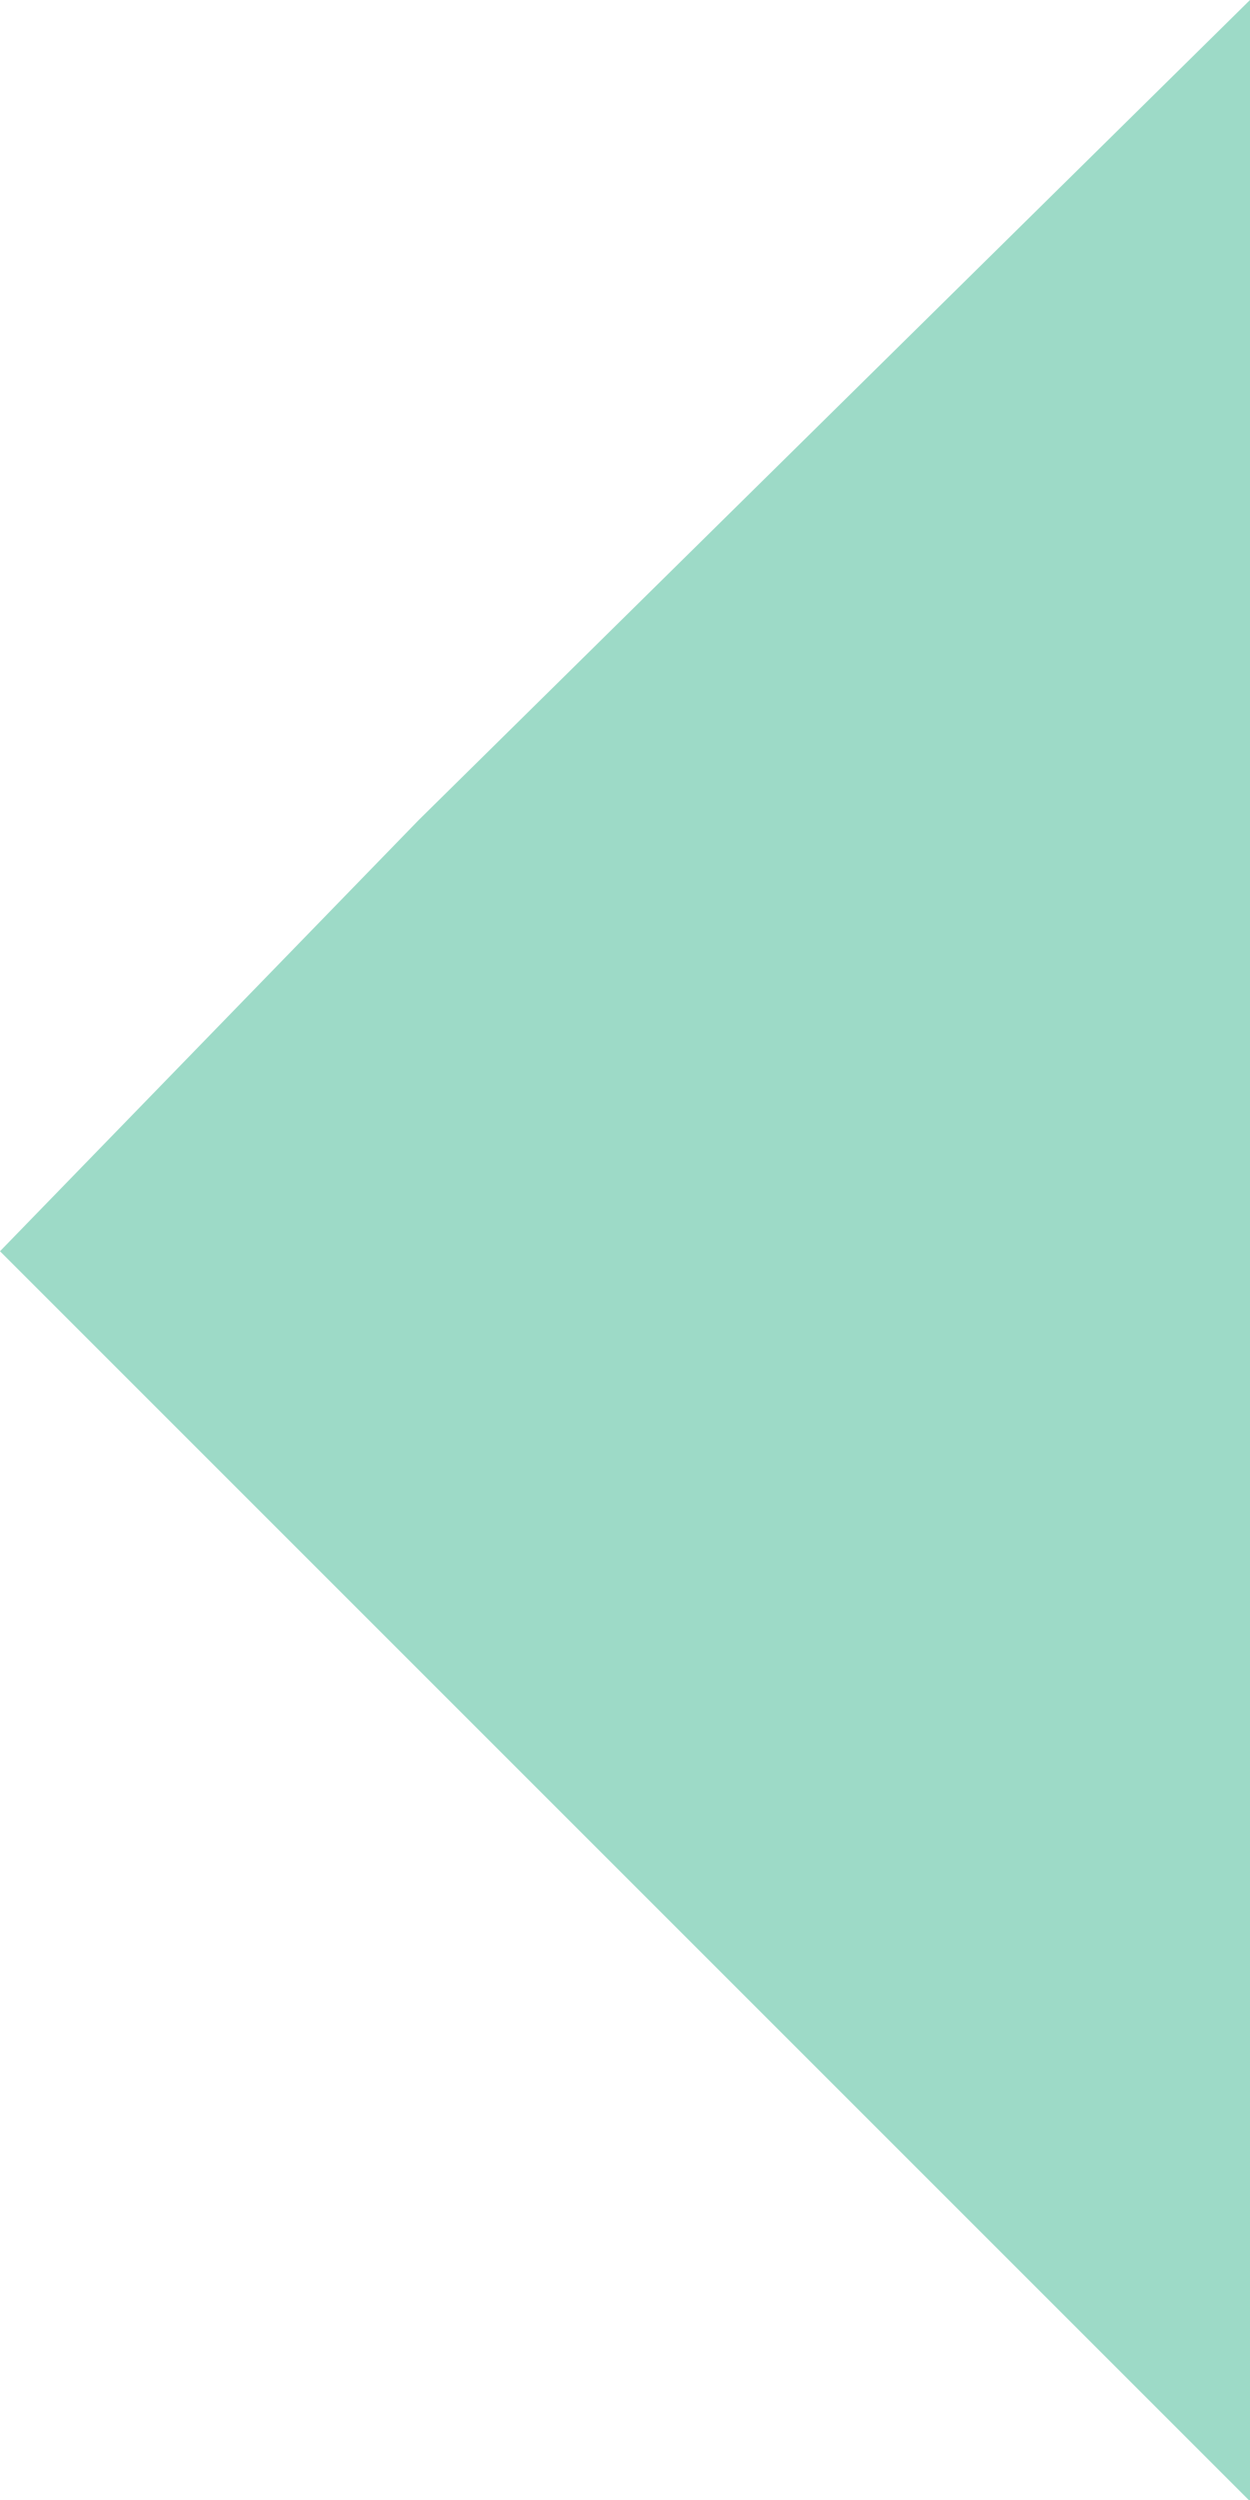 <svg xmlns="http://www.w3.org/2000/svg" width="6" height="12" viewBox="0 0 6 12">
  <defs>
    <style>
      .cls-1 {
        fill: #3cb790;
        fill-rule: evenodd;
        opacity: 0.5;
      }
    </style>
  </defs>
  <path id="bread-arrow.svg" class="cls-1" d="M1651,468l-3.99,3.936-2.01,2.07,6,6V468Z" transform="translate(-1645 -468)"/>
</svg>
